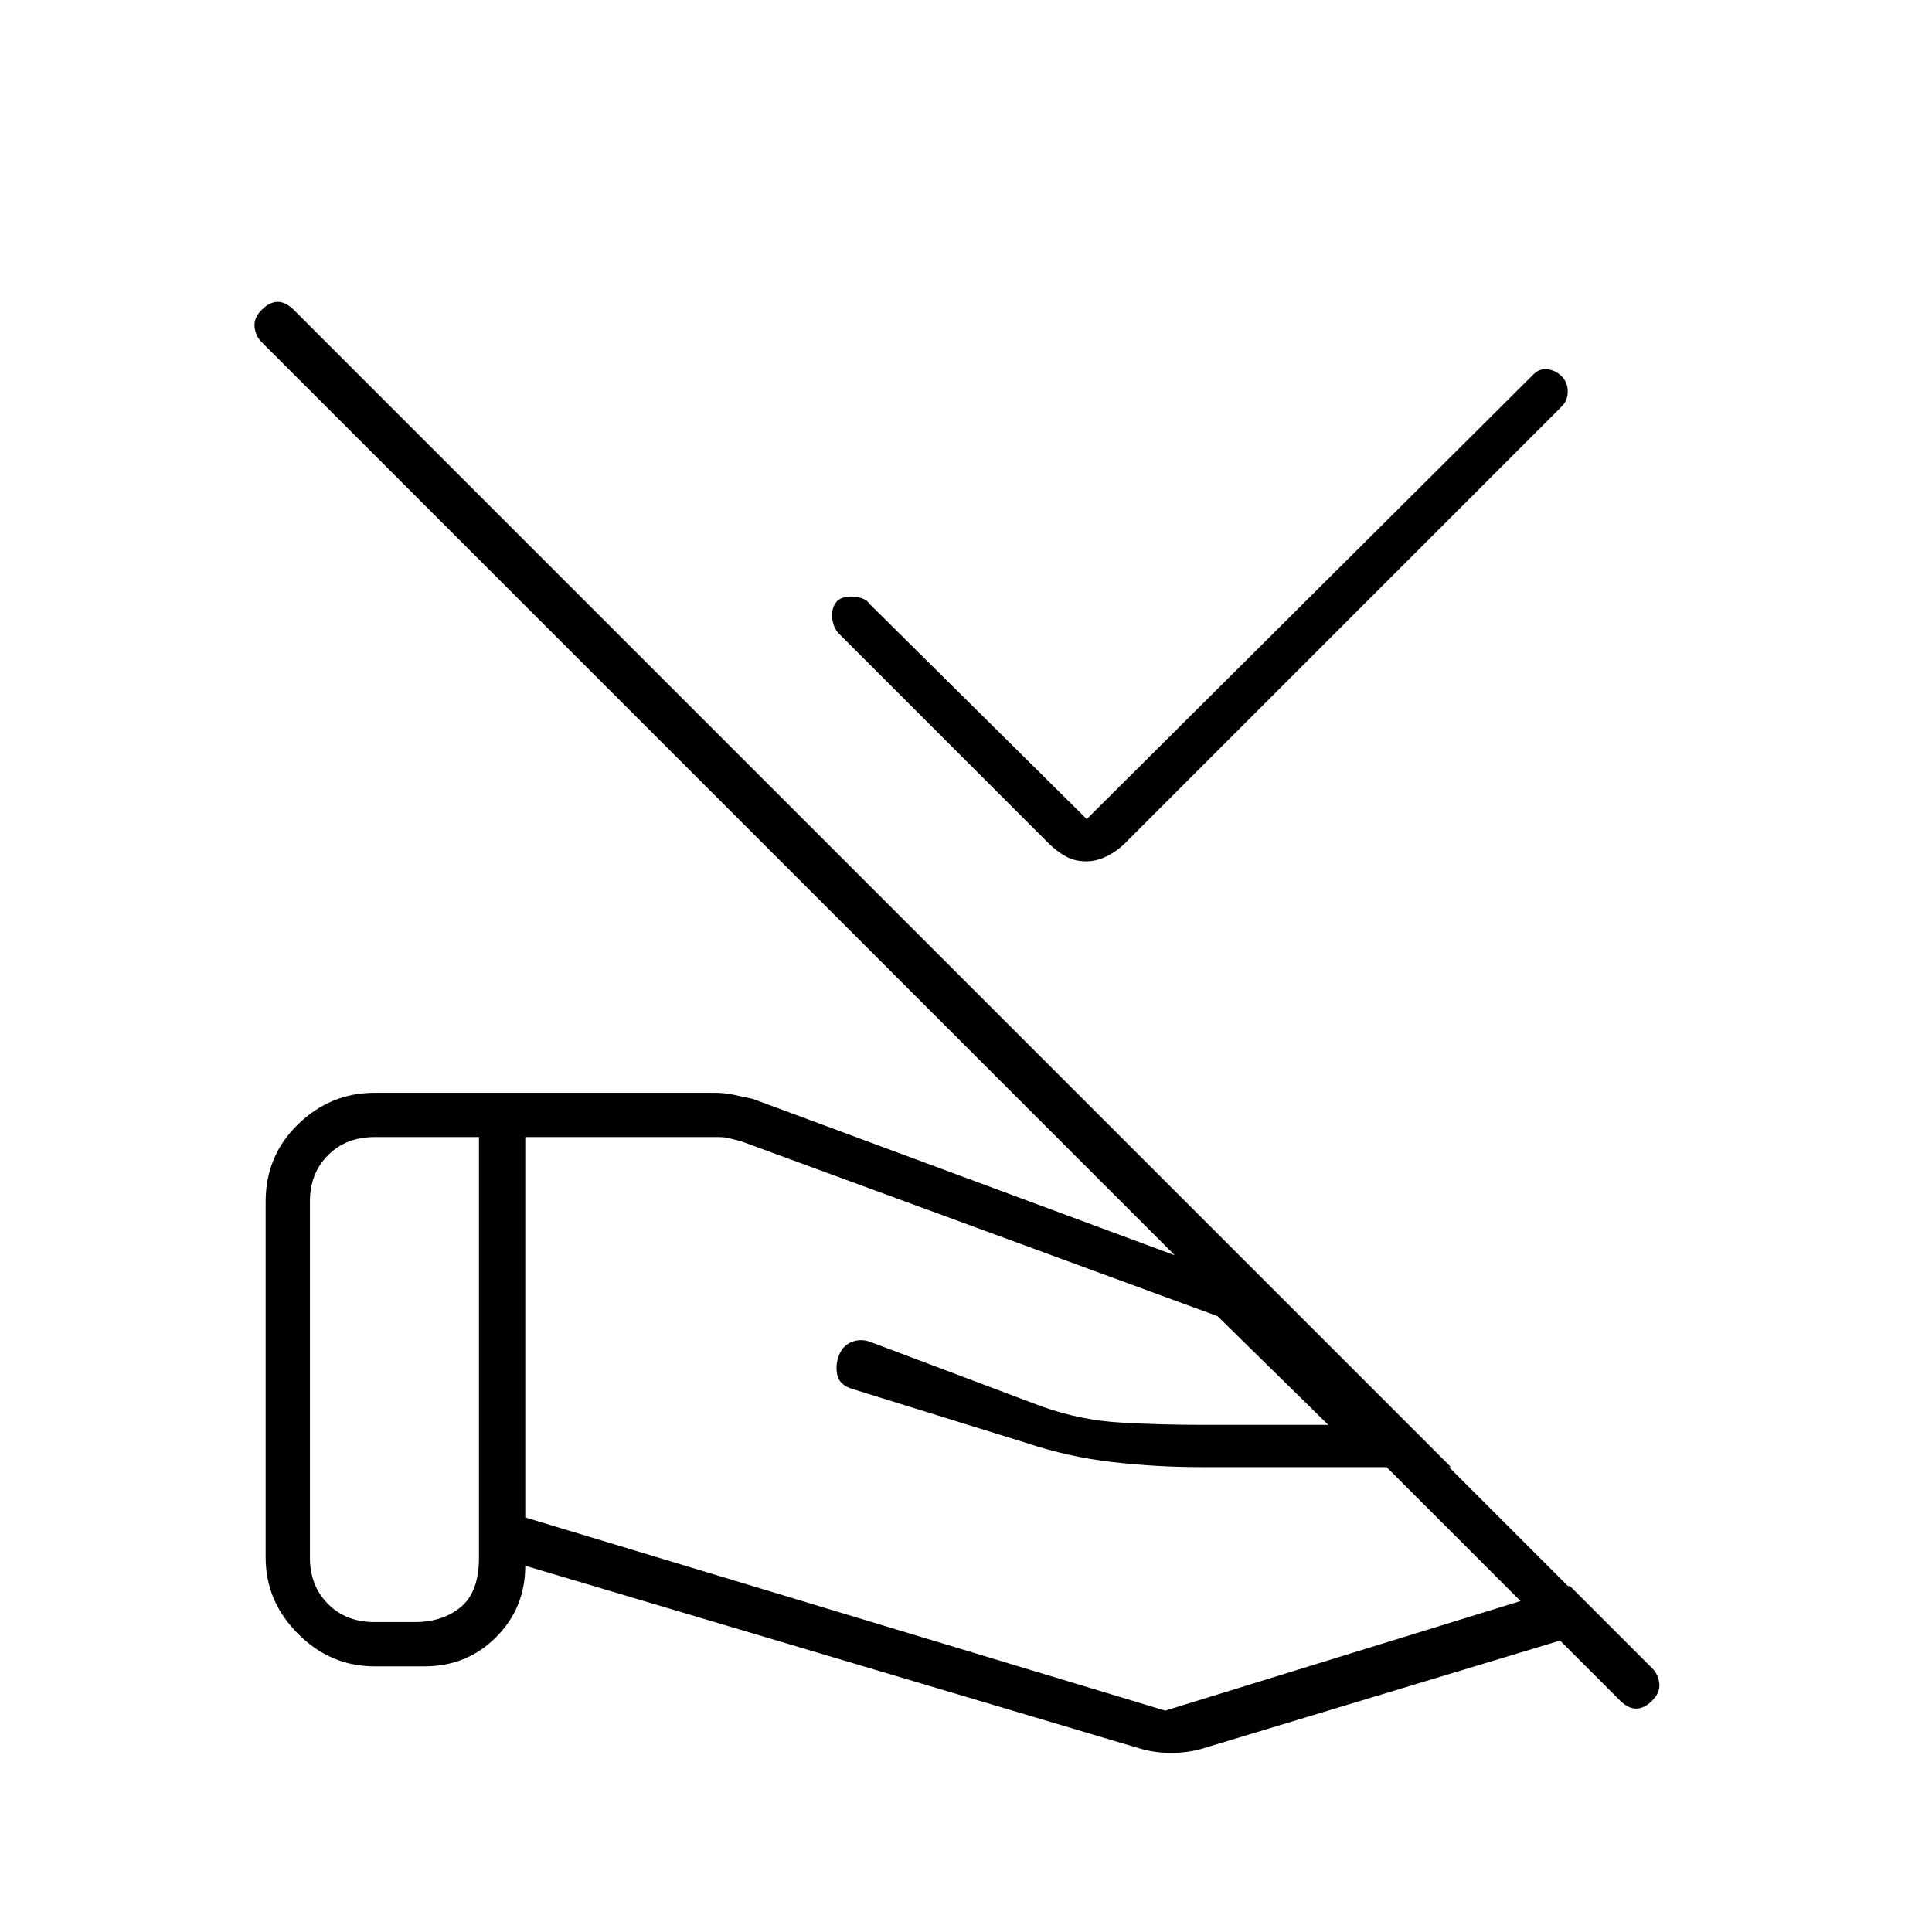 <svg xmlns="http://www.w3.org/2000/svg" width="48" height="48" viewBox="0 -960 960 960"><path d="m540-553 222-221q3-3 7-2.5t7 3.5q3 3.07 3 7.53 0 4.47-3 7.47L559-541q-4 4-9.13 6.5-5.14 2.5-10 2.5-5.87 0-10.37-2.5-4.5-2.5-8.5-6.5L417-645q-3-3-3.5-8t2.5-8.39q3-2.61 8.5-2.11t7.5 3.5l108 107ZM261-395v189l318 96 201-62-59-59H597q-22.21 0-44.1-2.5Q531-236 510-243l-87-27q-6-2-7-7t1-9.84q2-4.85 6.6-6.5 4.6-1.66 9.4.34l85 32q19.1 6.75 39.05 7.87Q577-252 597-252h63l-55-54-237-87-6-1.5q-2-.5-5-.5h-96ZM567-91l-306-91q0 21-14.5 35.5T210.95-132H186q-21.75 0-37.87-16.13Q132-164.25 132-186v-177q0-22.75 16.13-38.38Q164.25-417 186-417h169q5.33 0 9.67 1 4.33 1 9.33 2l259 96 166 166-202 61q-7.17 2-15.09 2Q574-89 567-91Zm254-24q-4 4-8 4t-8-4L130-790q-3-3-3.5-7.5t3.5-8.5q4-4 8-4t8 4l675 675q3 3 3.5 7.5T821-115Zm-667-71q0 14 9 23t23 9h20q14 0 23-7.5t9-24.5v-209h-52q-14 0-23 9t-9 23v177Z"/></svg>